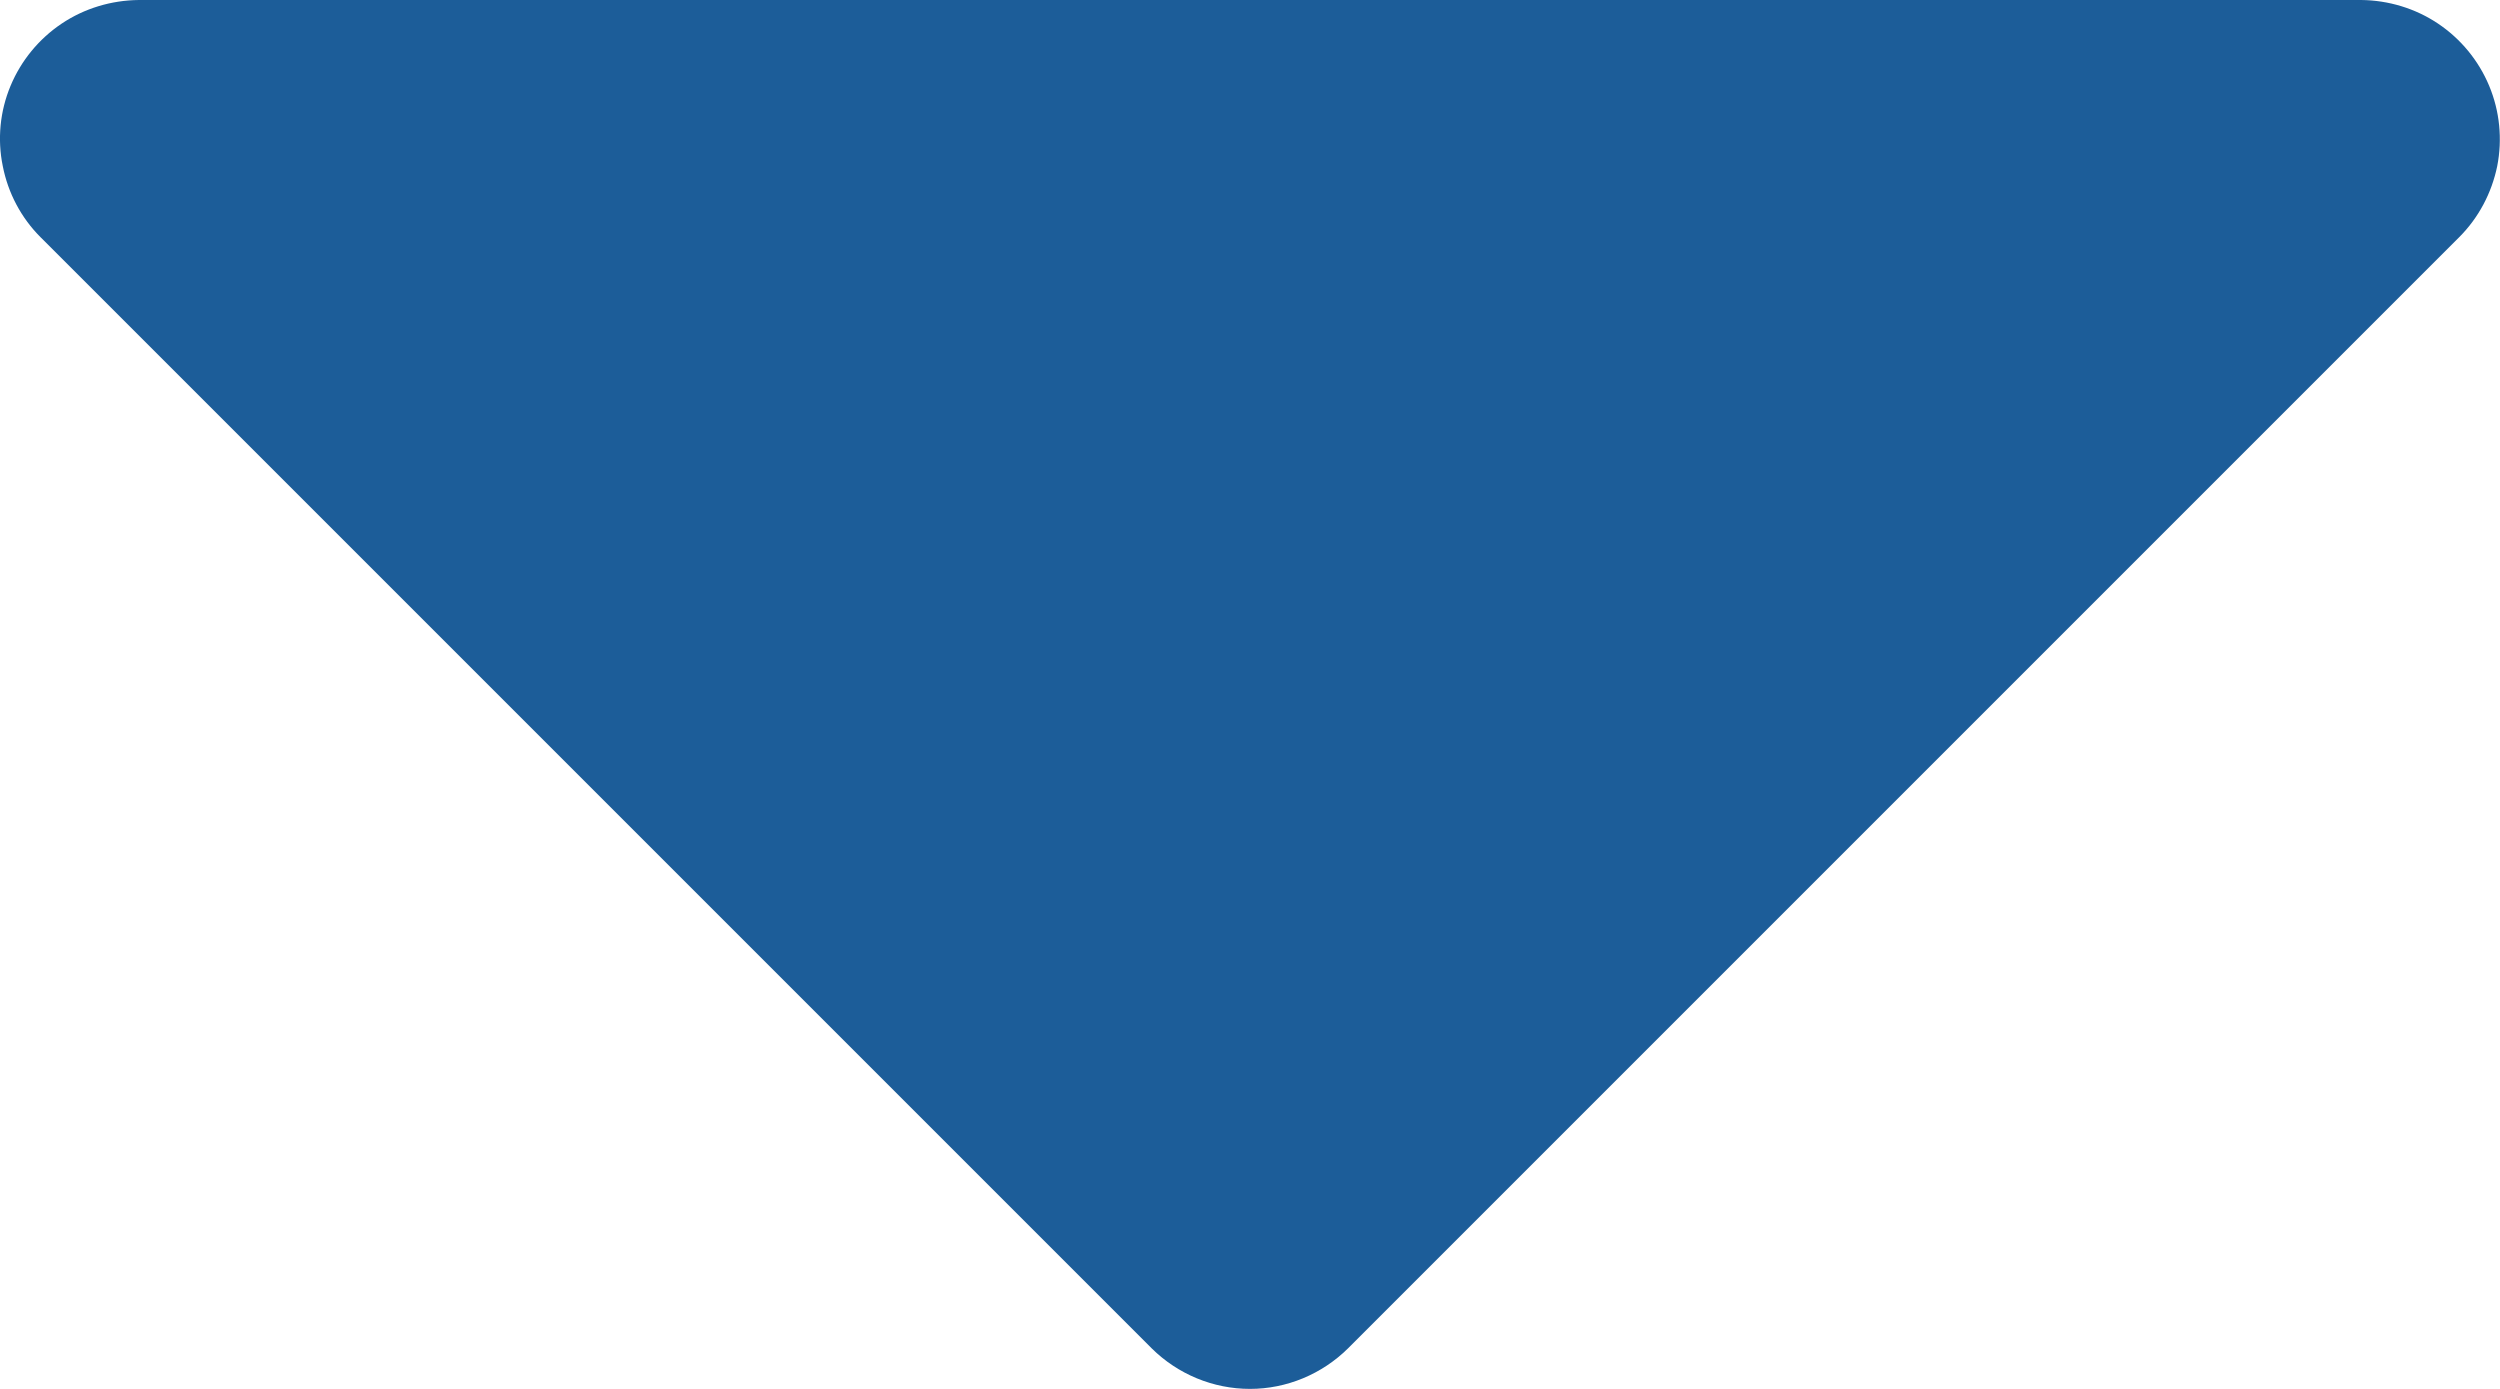 <svg width="9" height="5" viewBox="0 0 9 5" fill="none" xmlns="http://www.w3.org/2000/svg">
<path d="M4 0L5 0L8.5 0C8.598 0.001 8.695 0.03 8.777 0.085C8.859 0.14 8.923 0.218 8.961 0.309C8.999 0.4 9.009 0.501 8.99 0.598C8.97 0.695 8.923 0.784 8.853 0.854L4.853 4.854C4.759 4.947 4.632 5 4.5 5C4.367 5 4.24 4.947 4.146 4.854L0.146 0.854C0.076 0.784 0.029 0.695 0.01 0.598C-0.01 0.501 0 0.4 0.038 0.309C0.076 0.218 0.14 0.14 0.222 0.085C0.304 0.03 0.401 0.001 0.5 0H4Z" fill="#1C5D99"/>
</svg>
